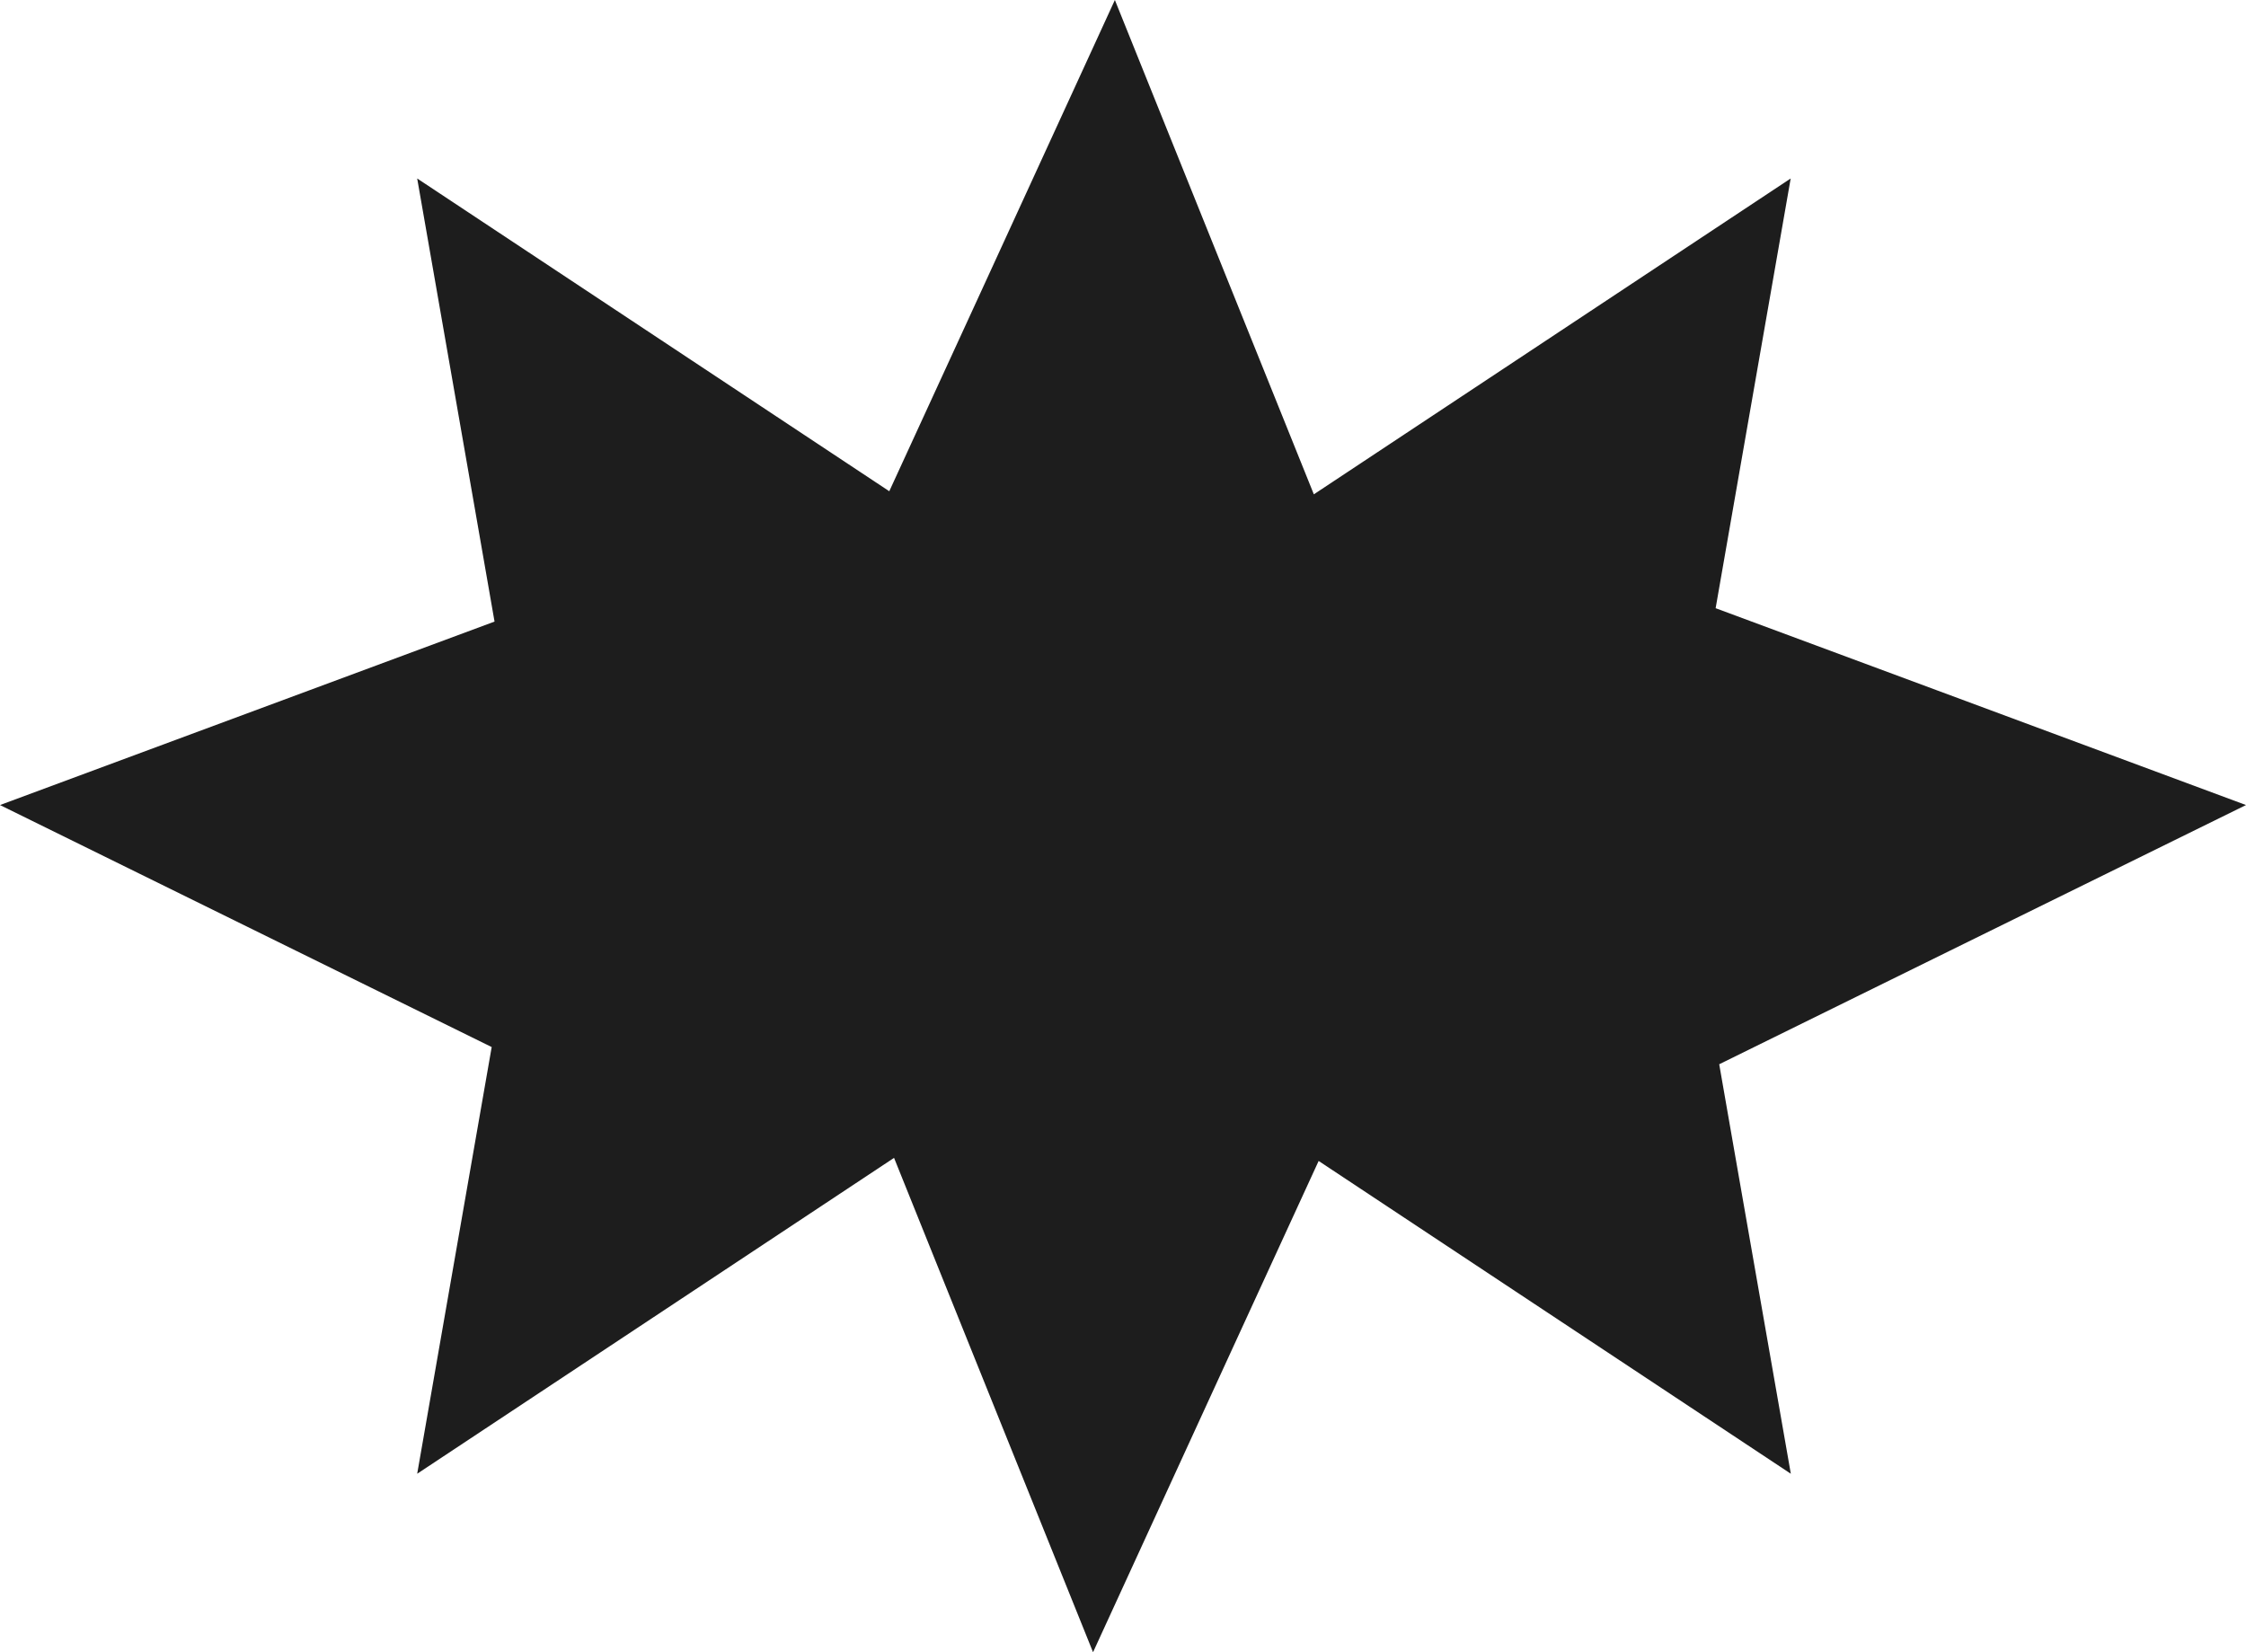<svg id="Layer_1" data-name="Layer 1" xmlns="http://www.w3.org/2000/svg" xmlns:xlink="http://www.w3.org/1999/xlink" width="946.61" height="696.42" viewBox="0 0 946.61 696.42">
  <defs>
    <clipPath id="clip-path">
      <rect x="-3455.01" y="-1239.72" width="1920" height="1080" style="fill: none"/>
    </clipPath>
    <clipPath id="clip-path-3">
      <rect x="-3873.36" y="960.28" width="1917.34" height="1080" style="fill: none"/>
    </clipPath>
    <clipPath id="clip-path-4">
      <rect x="-7753.36" y="960.28" width="1917.34" height="1080" style="fill: none"/>
    </clipPath>
    <clipPath id="clip-path-5">
      <rect x="-5813.36" y="960.28" width="1917.34" height="1080" style="fill: none"/>
    </clipPath>
    <clipPath id="clip-path-6">
      <rect x="-979.75" y="-1320.33" width="1920" height="1080" style="fill: none"/>
    </clipPath>
    <clipPath id="clip-path-8">
      <rect x="541.91" y="879.67" width="1917.34" height="1080" style="fill: none"/>
    </clipPath>
    <clipPath id="clip-path-9">
      <rect x="-3935.09" y="1775.05" width="1920" height="1080" style="fill: none"/>
    </clipPath>
  </defs>
  <g style="clip-path: url(#clip-path)">
    <g style="clip-path: url(#clip-path)">
      <g style="clip-path: url(#clip-path-3)">
        <path d="M536.79,4215.48l-2086.93-2805c-925.24-497.26-1031.28-1709.8-1031.28-1709.8C-2889.21,220.75-4405,372.74-4405,372.74c29.89-372.57,286.66-995.28,802.14-1426.41h0c1464.45-1097.45,2604.77-716.73,3525.65,530l3731,5051.28L1413,4630.76a1033,1033,0,0,1-876.25-415.28" style="fill: #1e3ba7"/>
      </g>
      <g style="clip-path: url(#clip-path-4)">
        <path d="M-2375.83,2818.93-4666-303.09C-5687-860.7-5795.38-2204.34-5795.38-2204.34-6140.13-1630.66-7820-1473.67-7820-1473.67c35.89-412.38,324.91-1100.1,899-1573.69h0c1630-1204.44,2890-774.29,3900.56,613.32l4094.2,5622-2482.31,97.47a1144,1144,0,0,1-967.31-466.46" style="fill: #1e3ba7"/>
      </g>
      <g style="clip-path: url(#clip-path-5)">
        <path d="M-1850.64,4394.81-2871.81,1561.2C-3510.73,920.36-3295.7-106-3295.7-106-3679.24,246.12-4967.1-6.68-4967.1-6.68c117.58-299.77,484.66-749.21,1017.27-976.12h0C-2468.47-1522.45-1623.13-924-1174.77,333.74l1816.55,5096-1873.46-473.93a889.9,889.9,0,0,1-619-561" style="fill: #1e3ba7"/>
      </g>
    </g>
  </g>
  <g style="clip-path: url(#clip-path-6)">
    <g style="clip-path: url(#clip-path-6)">
      <g style="clip-path: url(#clip-path-8)">
        <path d="M2518.6,2309.64C1628.13,2515,881.65,1627.28,699.14,1108c-311.49-886.25-365-2143.14-223.86-2662.3l804.41-301.83L2646.13,1027.24Z" style="fill: #1d1d1d"/>
        <path d="M858,633c34,40,105,37,156.93,45.16,164.81,26,259.84,45.66,424.65,71.64,17,2.67,27.73,13.33,37.24,27.61,42.92,64.44-56.36,324.57-141.73,426,78.36,64.94,231.11,130.71,355.42,168,47.25,14.18,36.93,83.78-12.4,83.42-87-.62-182.8-4.39-213.37,50.38-24.71,44.28,27.15,143.36,77.84,141.94,394-11.07,243.27,703.95,848.15,661.43,249.69-17.56,599.1-148.92,1035.63-443.28l1871,2570.26C4356.83,2467,4719.85,1360.24,4683.71,674.26c-17.58-333.7-57.86-632.08-104.51-963-75.94-538.67-294-1158.5-674.31-1547.49C3503.3-2247,3563-2654.13,2994.18-2734.66,668.08-3064,858,633,858,633" style="fill: #f26539"/>
        <path d="M1152.39,437a104.6,104.6,0,0,0,70.91,4.1c113-33.33,517.47-135.12,470.51,132.36C1639.3,883.9,884.9,705.21,858,633,820.44,571.8,841.7-811.61,1246.29-1711.37c0,0-569.16,1943.91-93.9,2148.34" style="fill: #e5542e"/>
        <path d="M5919.44,2738.31l-2290.23-3122C2608.26-941.32,2499.88-2285,2499.88-2285c-344.75,573.68-2024.6,730.67-2024.6,730.67,35.89-412.38,324.91-1100.1,899-1573.69h0c1630-1204.44,2890-774.29,3900.56,613.32l4094.2,5622-2482.31,97.47a1144,1144,0,0,1-967.3-466.46" style="fill: #1e3ba7"/>
      </g>
    </g>
  </g>
  <path d="M946.61,339.33,816.08,290.87l-93-34.51,7.68-44L754.71,75.23,638.64,152.12l-84.9,56.24-31.88-79.2L469.88,0,411.8,126.54l-37,80.52-82.93-54.94L175.83,75.23l23.95,137.15L208.43,262l-77.9,28.91L0,339.33l124.92,61.49,82.31,40.52L199.78,484,175.83,621.19,291.91,544.3l84.9-56.25,31.87,79.2,52,129.17,58.08-126.54,37-80.53,82.94,54.95,116.07,76.89L730.77,484l-6.18-35.41,97.1-47.8Z" style="fill: #1d1d1d"/>
</svg>
